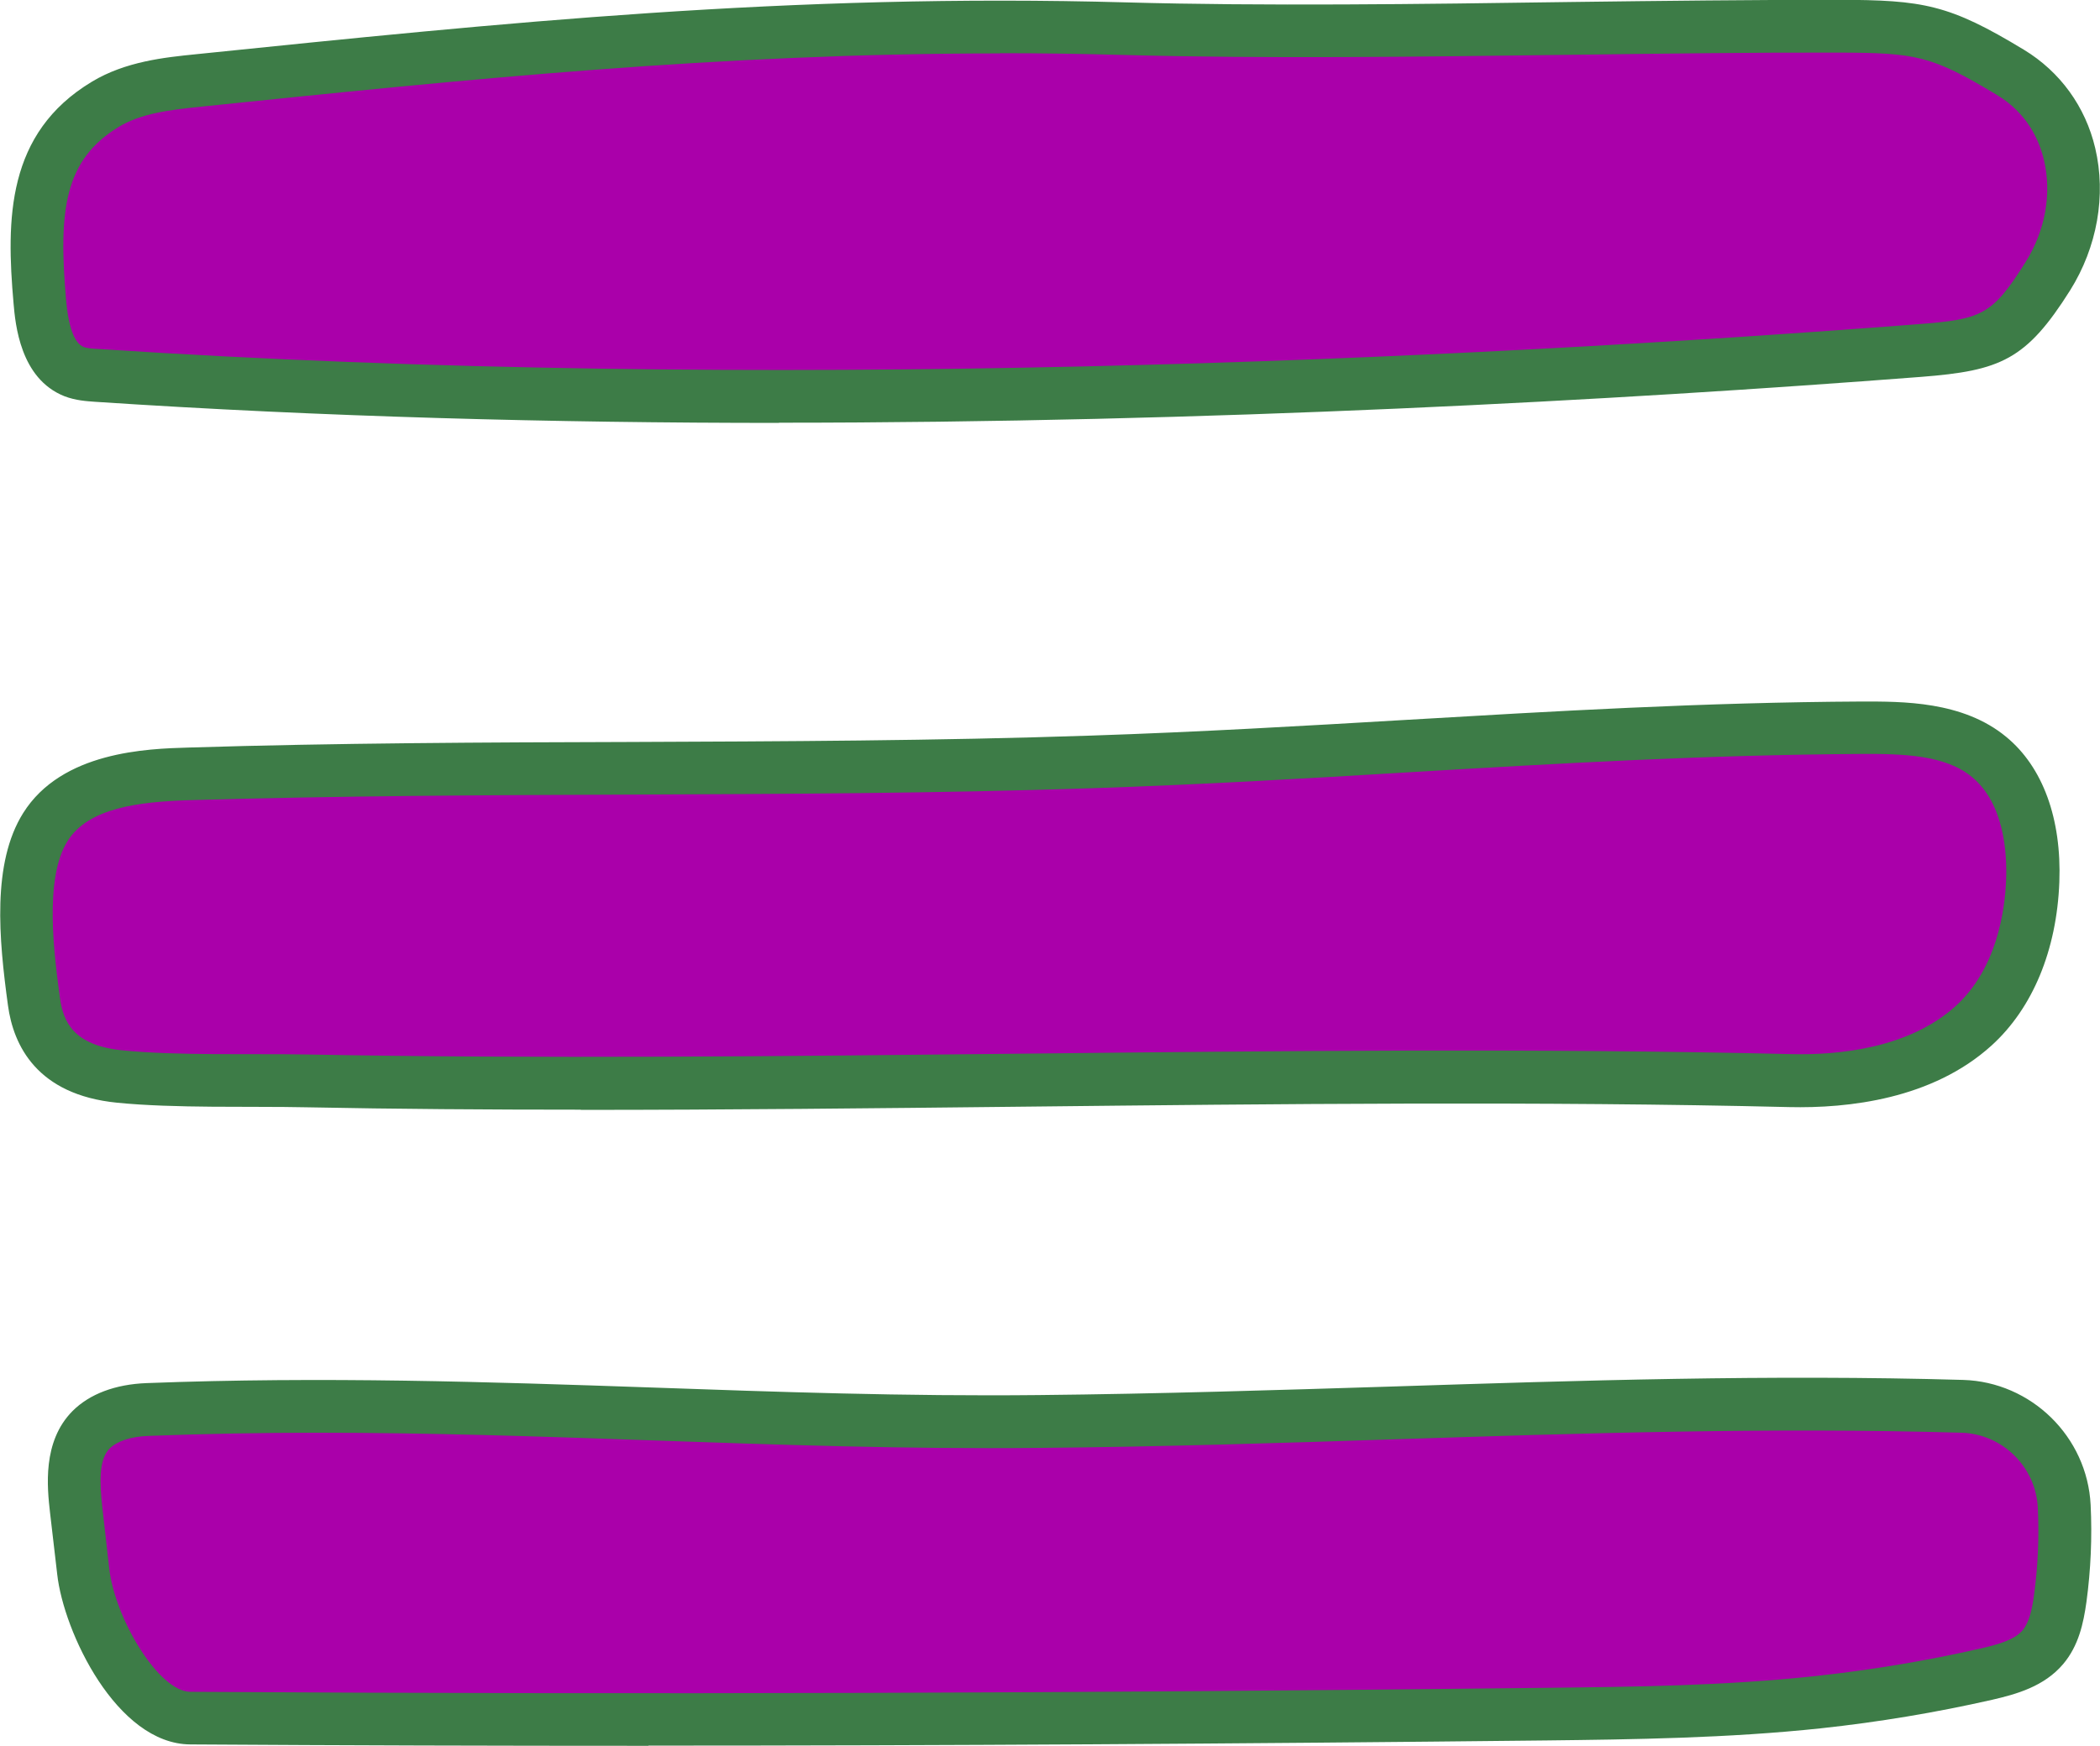 <?xml version="1.0" encoding="UTF-8" standalone="no"?>
<!-- Created with Inkscape (http://www.inkscape.org/) -->

<svg
   xmlns:dc="http://purl.org/dc/elements/1.1/"
   xmlns:cc="http://creativecommons.org/ns#"
   xmlns:rdf="http://www.w3.org/1999/02/22-rdf-syntax-ns#"
   xmlns:svg="http://www.w3.org/2000/svg"
   xmlns="http://www.w3.org/2000/svg"
   xmlns:sodipodi="http://sodipodi.sourceforge.net/DTD/sodipodi-0.dtd"
   xmlns:inkscape="http://www.inkscape.org/namespaces/inkscape"
   width="10.535mm"
   height="8.76mm"
   viewBox="0 0 10.535 8.76"
   version="1.1"
   id="svg7060"
   sodipodi:docname="drawer1.svg"
   inkscape:version="0.92.5 (2060ec1f9f, 2020-04-08)">
  <defs
     id="defs7054" />
  <sodipodi:namedview
     id="base"
     pagecolor="#ffffff"
     bordercolor="#666666"
     borderopacity="1.0"
     inkscape:pageopacity="0.0"
     inkscape:pageshadow="2"
     inkscape:zoom="15.839192"
     inkscape:cx="35.140095"
     inkscape:cy="8.3501885"
     inkscape:document-units="mm"
     inkscape:current-layer="layer1"
     showgrid="false"
     inkscape:window-width="1600"
     inkscape:window-height="847"
     inkscape:window-x="-8"
     inkscape:window-y="-8"
     inkscape:window-maximized="1" />
  <g
     inkscape:label="Layer 1"
     inkscape:groupmode="layer"
     id="layer1"
     transform="translate(-49.917,-68.858)">
    <path
       inkscape:connector-curvature="0"
       style="fill:#aa00aa;stroke-width:0.265;fill-opacity:1"
       d="m 55.565,69.003 c -1.633,-0.045 -3.026,0.092 -4.651,0.259 -0.162,0.017 -0.329,0.036 -0.468,0.12 -0.358,0.216 -0.365,0.57 -0.329,0.987 0.012,0.138 0.043,0.303 0.172,0.354 0.036,0.014 0.075,0.017 0.114,0.02 2.937,0.195 6.208,0.101 9.143,-0.124 0.361,-0.028 0.452,-0.065 0.645,-0.372 0.218,-0.347 0.164,-0.812 -0.187,-1.024 -0.351,-0.212 -0.455,-0.231 -0.865,-0.232 -1.108,-0.002 -2.465,0.043 -3.572,0.012 z"
       id="path6999" />
    <path
       inkscape:connector-curvature="0"
       style="fill:#3d7c47;stroke-width:0.265;fill-opacity:1"
       d="m 53.825,70.98 c -1.126,0 -2.287,-0.03 -3.432,-0.106 -0.04,-0.003 -0.096,-0.006 -0.153,-0.028 -0.222,-0.088 -0.246,-0.362 -0.255,-0.466 -0.037,-0.421 -0.036,-0.854 0.393,-1.112 0.169,-0.102 0.365,-0.122 0.523,-0.138 1.531,-0.157 2.978,-0.307 4.668,-0.26 v 0 c 0.684,0.019 1.468,0.009 2.226,-0.002 0.466,-0.006 0.923,-0.011 1.343,-0.011 0.429,0.001 0.557,0.023 0.933,0.251 0.181,0.11 0.308,0.285 0.357,0.493 0.056,0.237 0.01,0.497 -0.126,0.714 -0.22,0.349 -0.349,0.403 -0.747,0.434 -1.534,0.118 -3.566,0.23 -5.73,0.23 z m 1.11,-1.854 c -1.413,0 -2.678,0.13 -4.007,0.267 -0.167,0.017 -0.304,0.035 -0.414,0.101 -0.274,0.165 -0.304,0.42 -0.266,0.863 0.012,0.142 0.042,0.224 0.089,0.242 0.018,0.007 0.048,0.009 0.073,0.01 3.332,0.22 6.801,0.055 9.125,-0.124 0.324,-0.025 0.375,-0.044 0.543,-0.311 0.099,-0.157 0.133,-0.344 0.093,-0.512 -0.023,-0.099 -0.083,-0.236 -0.237,-0.328 -0.328,-0.198 -0.406,-0.211 -0.797,-0.212 -0.419,-0.001 -0.874,0.005 -1.339,0.011 -0.76,0.01 -1.546,0.02 -2.237,0.001 v 0 c -0.212,-0.006 -0.421,-0.009 -0.627,-0.009 z"
       id="path7001" />
    <path
       inkscape:connector-curvature="0"
       style="fill:#aa00aa;stroke-width:0.265;fill-opacity:1"
       d="m 55.393,72.681 c -1.514,0.051 -3.013,0.013 -4.527,0.06 -0.267,0.008 -0.579,0.04 -0.722,0.267 -0.14,0.223 -0.094,0.608 -0.057,0.877 0.033,0.24 0.189,0.35 0.429,0.374 0.279,0.028 0.656,0.017 0.937,0.022 2.441,0.045 5.049,-0.061 7.44,-0.002 0.328,0.008 0.681,-0.055 0.924,-0.275 0.199,-0.18 0.287,-0.458 0.297,-0.727 0.009,-0.228 -0.043,-0.477 -0.219,-0.622 -0.172,-0.142 -0.416,-0.148 -0.639,-0.147 -1.338,0.008 -2.526,0.127 -3.864,0.172 z"
       id="path7003" />
    <path
       inkscape:connector-curvature="0"
       style="fill:#3d7c47;stroke-width:0.265;fill-opacity:1"
       d="m 52.83,74.426 c -0.464,0 -0.925,-0.003 -1.378,-0.012 -0.278,-0.006 -0.659,0.006 -0.948,-0.023 -0.402,-0.04 -0.52,-0.288 -0.547,-0.488 -0.046,-0.335 -0.081,-0.714 0.076,-0.965 0.194,-0.31 0.623,-0.323 0.829,-0.329 0.742,-0.023 1.491,-0.026 2.216,-0.028 0.756,-0.003 1.539,-0.006 2.311,-0.032 v 0 c 0.546,-0.018 1.073,-0.049 1.584,-0.079 0.732,-0.043 1.49,-0.088 2.284,-0.092 0.203,0 0.506,-0.003 0.724,0.177 0.184,0.151 0.279,0.411 0.267,0.729 -0.013,0.342 -0.134,0.633 -0.34,0.82 -0.297,0.269 -0.718,0.316 -1.016,0.309 -1.241,-0.03 -2.568,-0.016 -3.85,-0.002 -0.729,0.008 -1.474,0.016 -2.211,0.016 z m 2.568,-1.613 c -0.776,0.026 -1.56,0.029 -2.319,0.032 -0.723,0.003 -1.471,0.006 -2.209,0.028 -0.257,0.008 -0.509,0.038 -0.614,0.205 -0.12,0.191 -0.066,0.58 -0.038,0.789 0.016,0.115 0.065,0.236 0.311,0.261 0.274,0.028 0.652,0.016 0.926,0.021 1.169,0.022 2.396,0.009 3.582,-0.004 1.285,-0.014 2.613,-0.028 3.859,0.002 0.251,0.007 0.6,-0.031 0.832,-0.241 0.206,-0.187 0.247,-0.477 0.253,-0.634 0.005,-0.135 -0.01,-0.382 -0.171,-0.515 -0.133,-0.11 -0.34,-0.117 -0.554,-0.116 -0.787,0.005 -1.508,0.047 -2.27,0.092 -0.512,0.031 -1.042,0.062 -1.59,0.08 z"
       id="path7005" />
    <path
       inkscape:connector-curvature="0"
       style="fill:#aa00aa;stroke-width:0.265;fill-opacity:1"
       d="m 55.131,75.991 c -1.556,0.014 -2.916,-0.121 -4.473,-0.061 -0.102,0.004 -0.21,0.03 -0.283,0.102 -0.1,0.099 -0.091,0.261 -0.075,0.401 l 0.035,0.31 c 0.03,0.267 0.269,0.734 0.538,0.736 2.307,0.013 4.496,0.007 6.803,-0.02 0.455,-0.005 0.911,-0.011 1.364,-0.06 0.283,-0.03 0.565,-0.077 0.842,-0.141 0.104,-0.024 0.215,-0.054 0.284,-0.136 0.057,-0.067 0.075,-0.158 0.087,-0.245 0.021,-0.153 0.028,-0.308 0.02,-0.462 -0.013,-0.274 -0.238,-0.493 -0.511,-0.501 -1.559,-0.046 -3.059,0.062 -4.631,0.076 z"
       id="path7007" />
    <path
       inkscape:connector-curvature="0"
       style="fill:#3d7c47;stroke-width:0.265;fill-opacity:1"
       d="m 53.17,77.618 c -0.759,0 -1.521,-0.002 -2.298,-0.007 -0.37,-0.002 -0.636,-0.565 -0.668,-0.854 L 50.168,76.448 c -0.014,-0.125 -0.04,-0.356 0.113,-0.51 0.086,-0.086 0.215,-0.134 0.371,-0.14 0.885,-0.034 1.722,-0.006 2.532,0.022 0.625,0.022 1.271,0.045 1.945,0.038 v 0 c 0.6,-0.006 1.198,-0.025 1.776,-0.043 0.931,-0.03 1.893,-0.061 2.86,-0.033 0.342,0.01 0.623,0.285 0.64,0.627 0.008,0.162 7.94e-4,0.326 -0.021,0.487 -0.015,0.107 -0.039,0.22 -0.117,0.312 -0.095,0.112 -0.234,0.151 -0.356,0.179 -0.282,0.064 -0.57,0.112 -0.858,0.143 -0.467,0.05 -0.95,0.056 -1.376,0.061 -1.551,0.017 -3.023,0.026 -4.507,0.026 z M 51.507,76.047 c -0.276,0 -0.556,0.005 -0.845,0.016 -0.088,0.003 -0.157,0.026 -0.195,0.063 -0.055,0.055 -0.05,0.173 -0.037,0.292 l 0.035,0.31 c 0.028,0.249 0.247,0.618 0.407,0.619 2.297,0.014 4.458,0.007 6.801,-0.02 0.441,-0.005 0.897,-0.01 1.351,-0.059 0.277,-0.03 0.555,-0.076 0.827,-0.138 0.084,-0.019 0.171,-0.042 0.213,-0.092 0.034,-0.041 0.048,-0.109 0.057,-0.177 0.02,-0.145 0.026,-0.292 0.019,-0.438 -0.01,-0.205 -0.178,-0.37 -0.383,-0.376 -0.959,-0.028 -1.917,0.003 -2.843,0.033 -0.58,0.019 -1.18,0.038 -1.782,0.043 v 0 c -0.679,0.007 -1.328,-0.016 -1.956,-0.038 -0.564,-0.02 -1.108,-0.038 -1.668,-0.038 z"
       id="path7009" />
  </g>
</svg>
